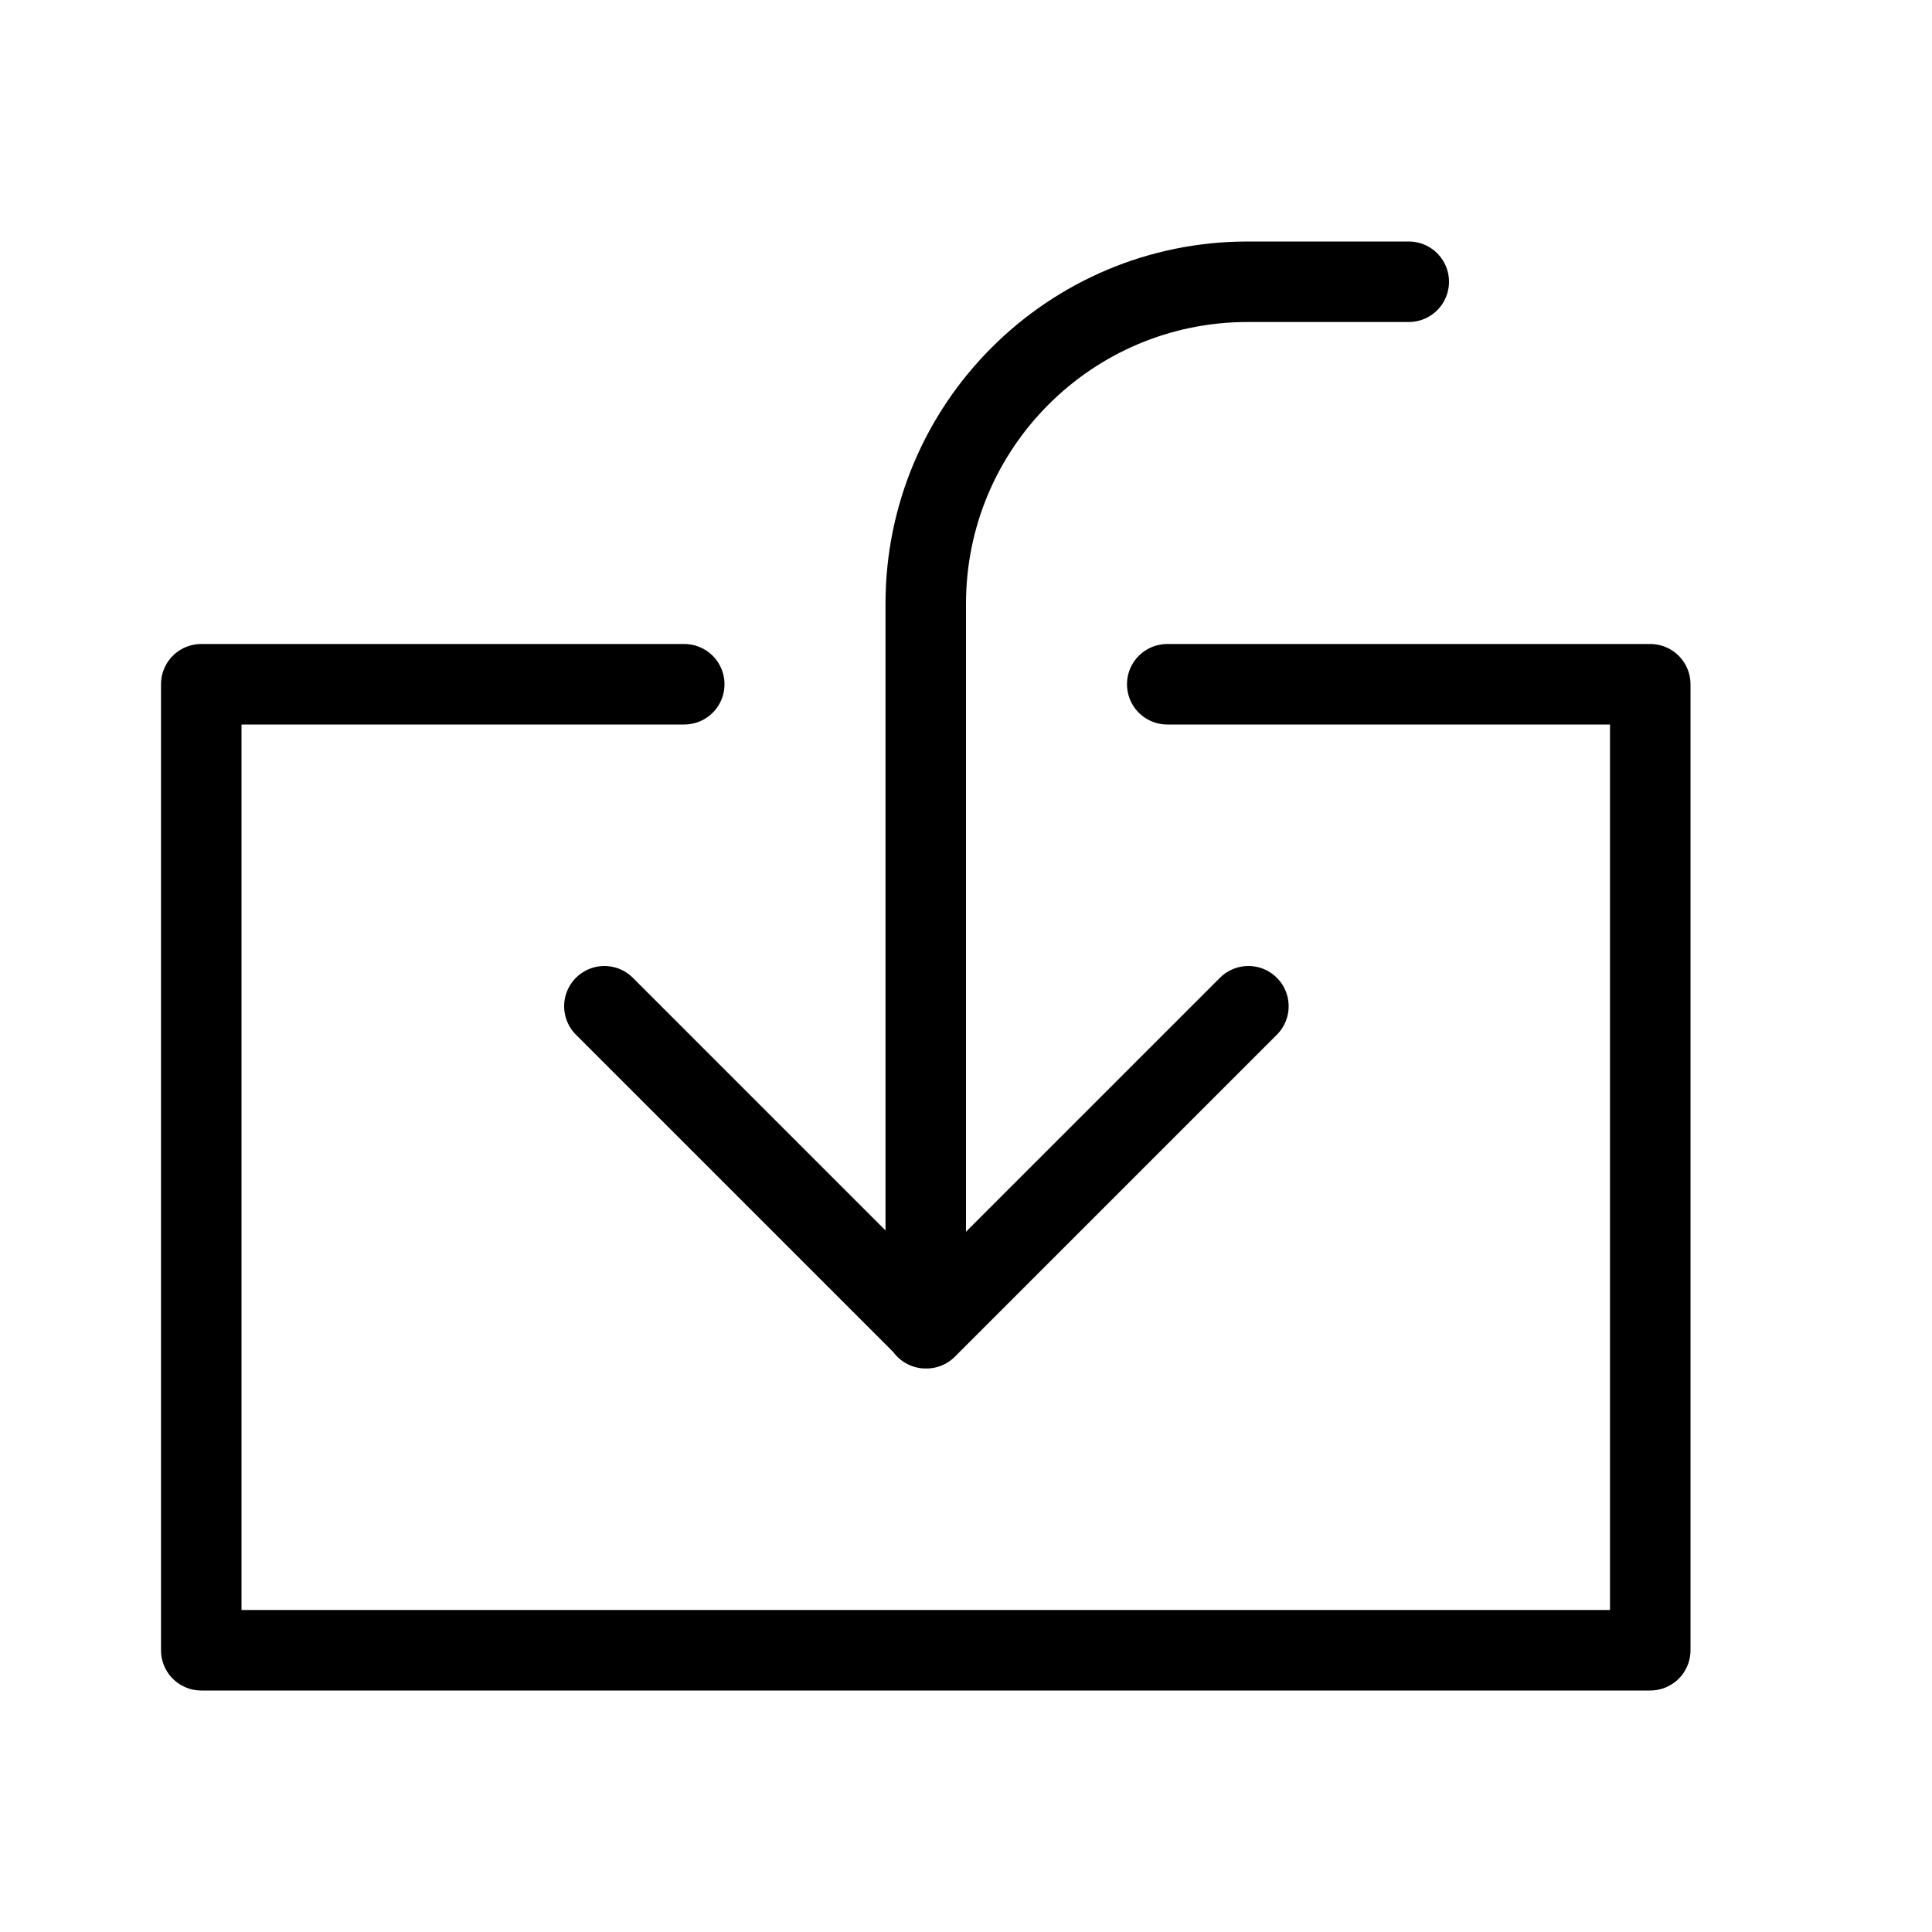 <svg height="24" viewBox="0 0 24 24" width="24" xmlns="http://www.w3.org/2000/svg"><path d="m14.5 8.5h6v12h-18v-12h6m-.992 4 4 4 4-4m1.992-9h-2c-2.209 0-4 1.791-4 4v9" fill="none" stroke="#000" stroke-linecap="round" stroke-linejoin="round"/></svg>